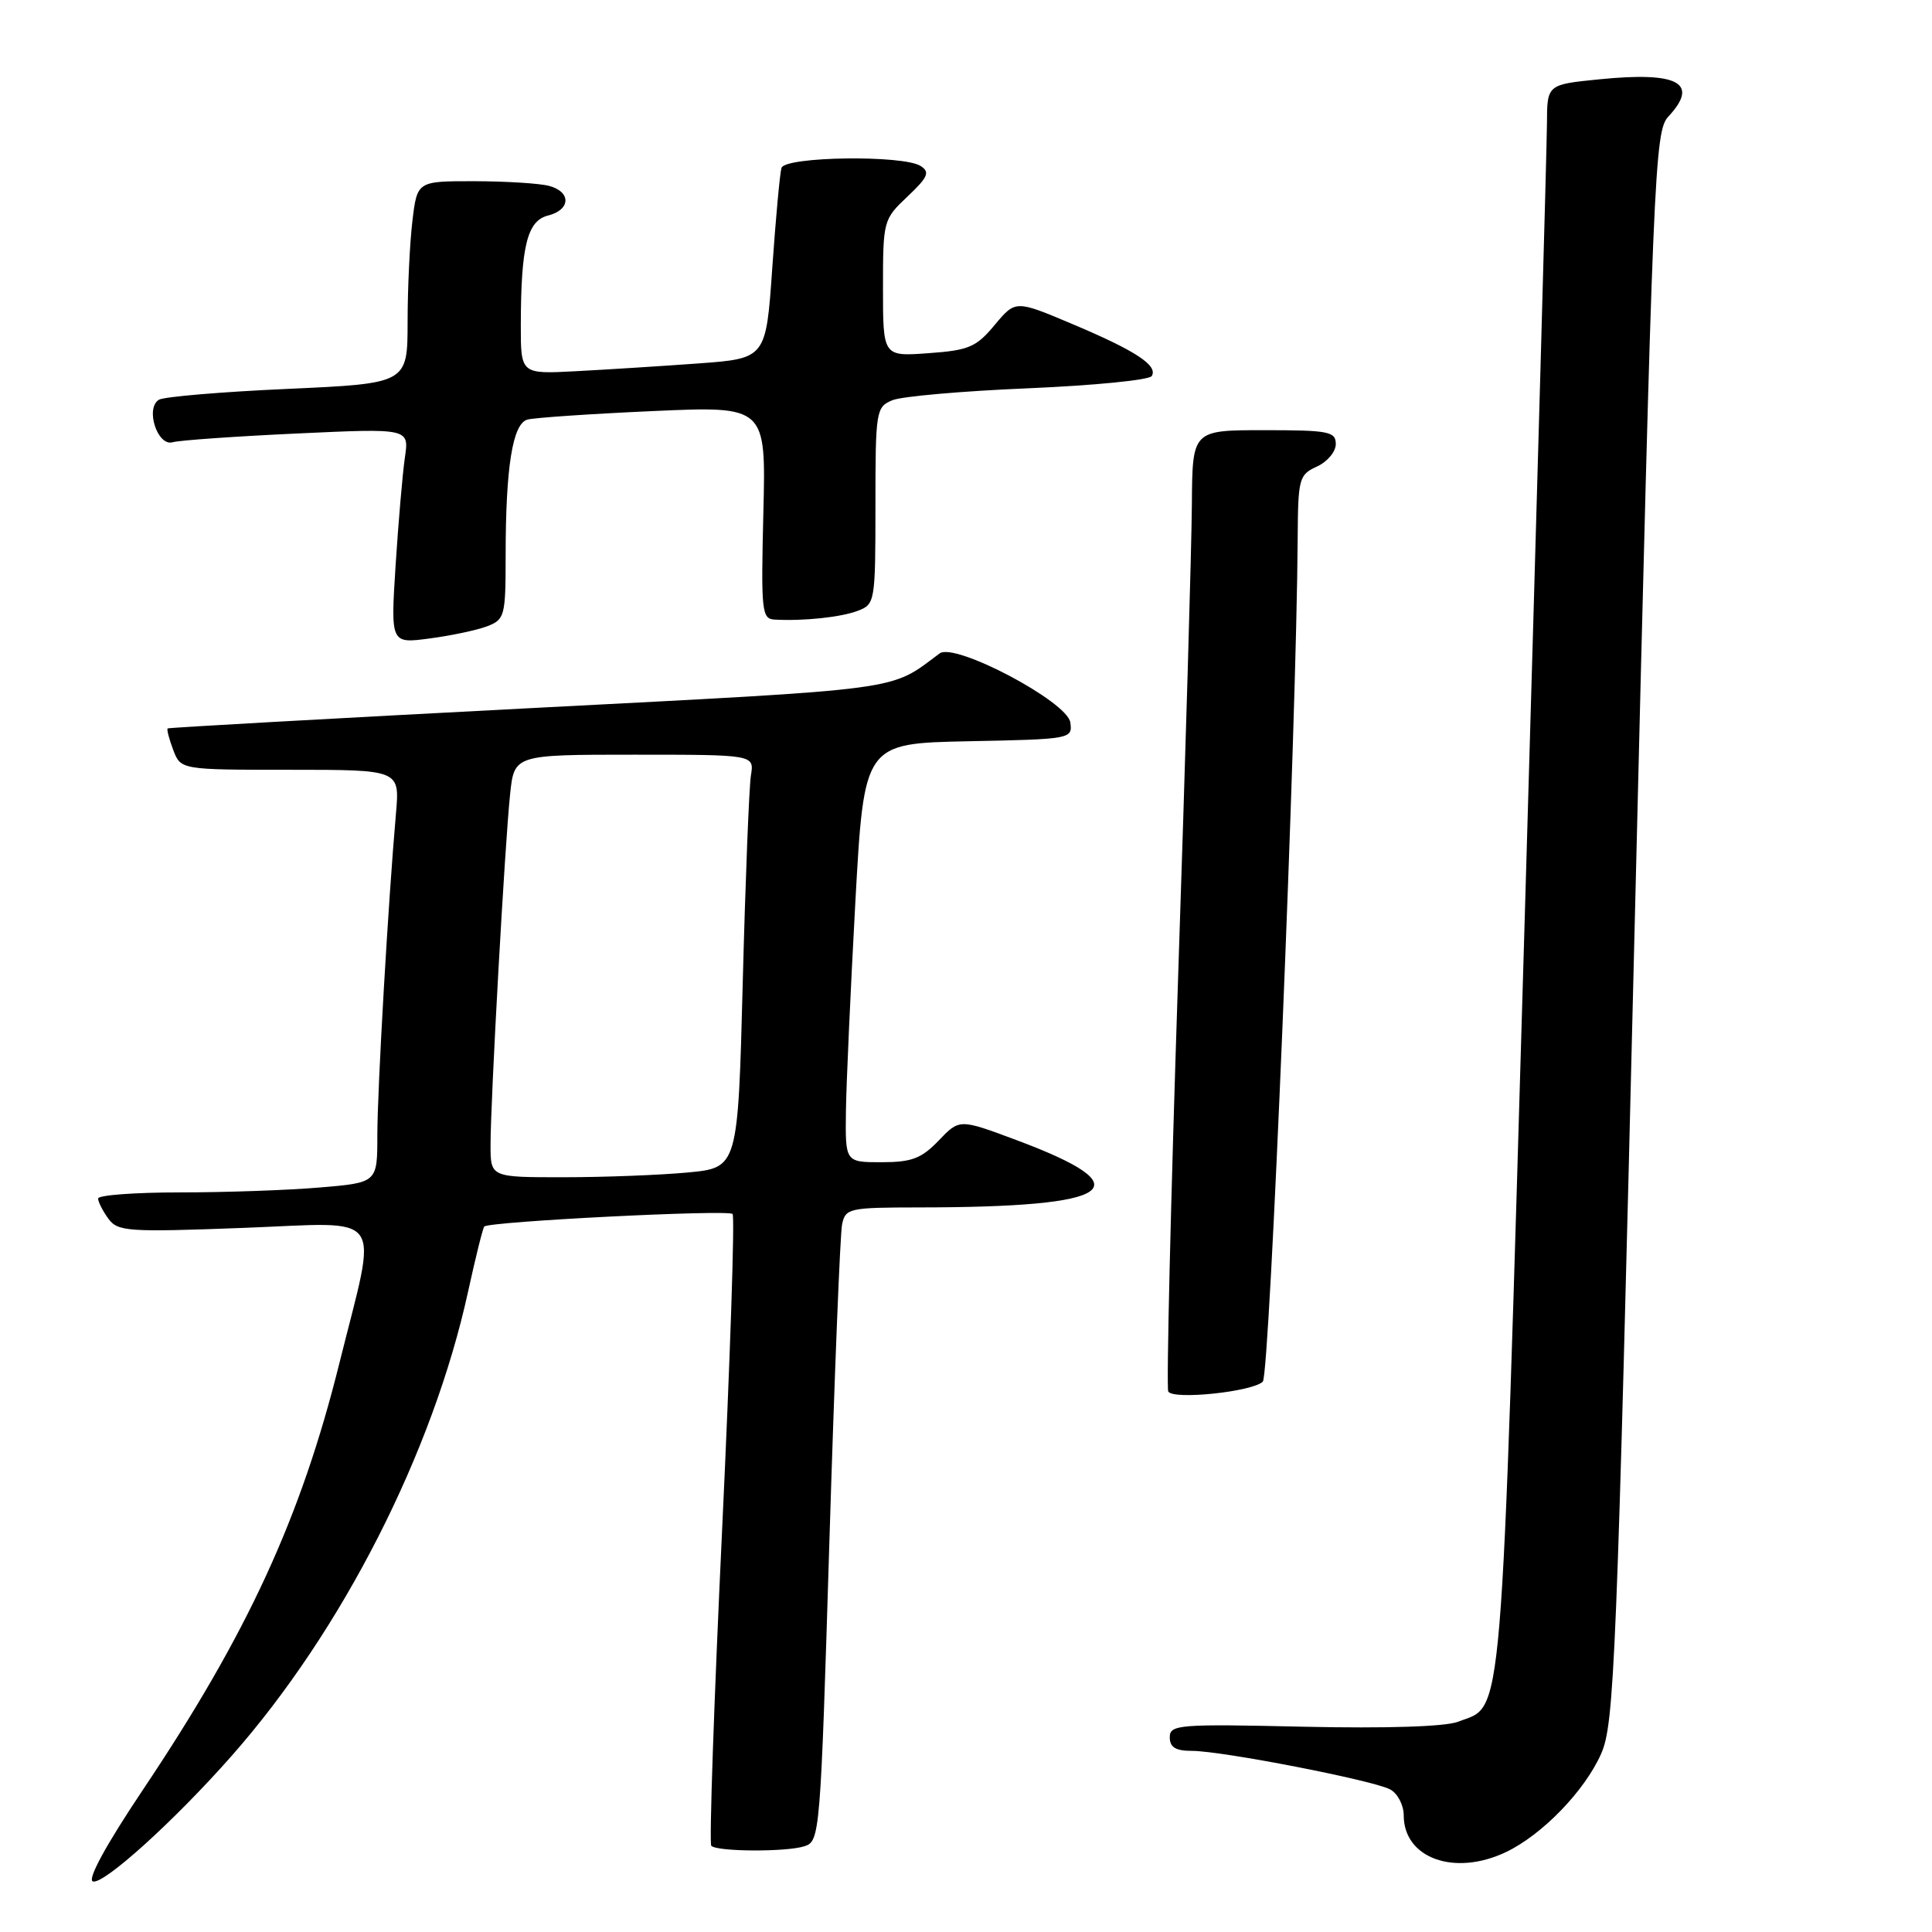 <?xml version="1.0" encoding="UTF-8" standalone="no"?>
<!DOCTYPE svg PUBLIC "-//W3C//DTD SVG 1.1//EN" "http://www.w3.org/Graphics/SVG/1.1/DTD/svg11.dtd" >
<svg xmlns="http://www.w3.org/2000/svg" xmlns:xlink="http://www.w3.org/1999/xlink" version="1.1" viewBox="0 0 256 256">
 <g >
 <path fill="currentColor"
d=" M 30.68 232.68 C 45.34 216.06 57.35 192.48 62.02 171.16 C 63.02 166.58 63.99 162.69 64.17 162.52 C 64.88 161.85 96.54 160.25 97.07 160.86 C 97.38 161.21 96.75 180.08 95.68 202.78 C 94.61 225.48 93.96 244.30 94.25 244.58 C 95.04 245.37 104.20 245.41 106.59 244.64 C 108.65 243.98 108.71 243.15 109.90 204.23 C 110.57 182.38 111.32 163.49 111.58 162.25 C 112.02 160.10 112.48 160.00 121.77 159.99 C 147.94 159.97 151.64 157.39 134.61 151.04 C 127.13 148.25 127.13 148.25 124.38 151.13 C 122.09 153.51 120.81 154.00 116.81 154.00 C 112.00 154.00 112.00 154.00 112.09 147.25 C 112.14 143.54 112.71 131.05 113.34 119.50 C 114.50 98.50 114.50 98.50 128.32 98.22 C 141.95 97.95 142.13 97.91 141.82 95.72 C 141.42 92.96 126.52 85.09 124.51 86.58 C 117.76 91.59 120.60 91.22 70.15 93.84 C 43.94 95.20 22.37 96.41 22.22 96.52 C 22.07 96.63 22.40 97.91 22.95 99.36 C 23.95 102.00 23.95 102.00 38.46 102.00 C 52.97 102.00 52.97 102.00 52.47 107.75 C 51.44 119.48 50.00 144.36 50.00 150.43 C 50.00 156.71 50.00 156.71 42.35 157.35 C 38.14 157.71 29.82 158.00 23.85 158.00 C 17.88 158.00 13.00 158.36 13.00 158.81 C 13.00 159.25 13.61 160.45 14.35 161.47 C 15.61 163.19 16.89 163.28 32.29 162.70 C 51.37 161.98 50.07 160.14 44.97 180.63 C 39.87 201.12 32.81 216.45 18.92 237.18 C 14.09 244.39 11.55 249.03 12.30 249.30 C 13.68 249.79 23.10 241.28 30.68 232.68 Z  M 199.53 245.42 C 204.33 243.14 209.98 237.31 212.16 232.38 C 213.91 228.42 214.23 220.57 216.60 122.81 C 219.04 22.17 219.24 17.41 221.07 15.44 C 225.22 10.99 222.37 9.46 211.92 10.51 C 205.00 11.20 205.00 11.20 204.98 16.35 C 204.97 19.18 203.64 66.66 202.03 121.86 C 198.82 231.18 199.27 225.77 193.20 228.14 C 191.52 228.79 183.76 229.04 172.75 228.80 C 156.17 228.42 155.00 228.52 155.00 230.20 C 155.00 231.53 155.78 232.00 157.95 232.00 C 161.90 232.00 181.95 235.90 184.21 237.11 C 185.19 237.64 186.00 239.18 186.00 240.54 C 186.00 246.23 192.72 248.65 199.53 245.42 Z  M 167.33 183.07 C 168.25 182.15 171.80 96.24 171.95 71.23 C 172.00 63.40 172.13 62.90 174.50 61.82 C 175.88 61.19 177.00 59.85 177.00 58.84 C 177.00 57.18 176.06 57.00 167.50 57.00 C 158.00 57.00 158.00 57.00 157.93 66.75 C 157.90 72.11 157.07 100.58 156.09 130.00 C 155.12 159.43 154.54 183.89 154.80 184.38 C 155.42 185.52 165.98 184.42 167.33 183.07 Z  M 64.54 82.99 C 66.88 82.09 67.00 81.65 67.00 73.66 C 67.00 61.89 67.92 56.15 69.88 55.60 C 70.77 55.35 78.25 54.84 86.50 54.47 C 101.50 53.80 101.50 53.80 101.15 67.90 C 100.83 81.04 100.93 82.01 102.65 82.10 C 106.48 82.31 111.43 81.79 113.68 80.93 C 115.94 80.07 116.00 79.74 116.00 67.00 C 116.00 54.42 116.08 53.92 118.25 53.03 C 119.49 52.52 127.59 51.81 136.26 51.45 C 144.92 51.08 152.28 50.36 152.61 49.83 C 153.47 48.43 150.48 46.47 142.03 42.91 C 134.56 39.76 134.56 39.76 131.80 43.06 C 129.36 46.00 128.37 46.42 123.02 46.80 C 117.00 47.24 117.00 47.24 117.00 38.17 C 117.00 29.23 117.05 29.06 120.25 26.04 C 122.97 23.47 123.25 22.81 122.00 22.00 C 119.70 20.51 104.02 20.73 103.55 22.25 C 103.34 22.94 102.79 28.90 102.33 35.50 C 101.50 47.50 101.50 47.50 92.50 48.16 C 87.55 48.52 80.24 48.98 76.25 49.19 C 69.00 49.57 69.00 49.57 69.01 43.03 C 69.03 32.59 69.86 29.25 72.62 28.56 C 75.63 27.80 75.71 25.42 72.75 24.63 C 71.51 24.30 67.08 24.02 62.89 24.01 C 55.28 24.00 55.28 24.00 54.65 29.25 C 54.30 32.14 54.01 38.17 54.01 42.65 C 54.00 50.81 54.00 50.81 38.11 51.53 C 29.37 51.92 21.69 52.57 21.05 52.97 C 19.22 54.10 20.86 59.17 22.87 58.60 C 23.76 58.34 31.19 57.82 39.36 57.44 C 54.22 56.75 54.22 56.75 53.65 60.62 C 53.34 62.76 52.79 69.18 52.42 74.89 C 51.76 85.29 51.76 85.29 56.92 84.60 C 59.76 84.23 63.19 83.50 64.54 82.99 Z  M 65.00 151.75 C 64.99 145.97 66.90 111.75 67.59 105.25 C 68.14 100.00 68.14 100.00 84.05 100.00 C 99.95 100.00 99.95 100.00 99.50 102.75 C 99.26 104.26 98.77 116.58 98.42 130.12 C 97.78 154.73 97.78 154.73 91.14 155.36 C 87.49 155.70 80.11 155.99 74.75 155.99 C 65.00 156.00 65.00 156.00 65.00 151.75 Z "/>
</g>
</svg>